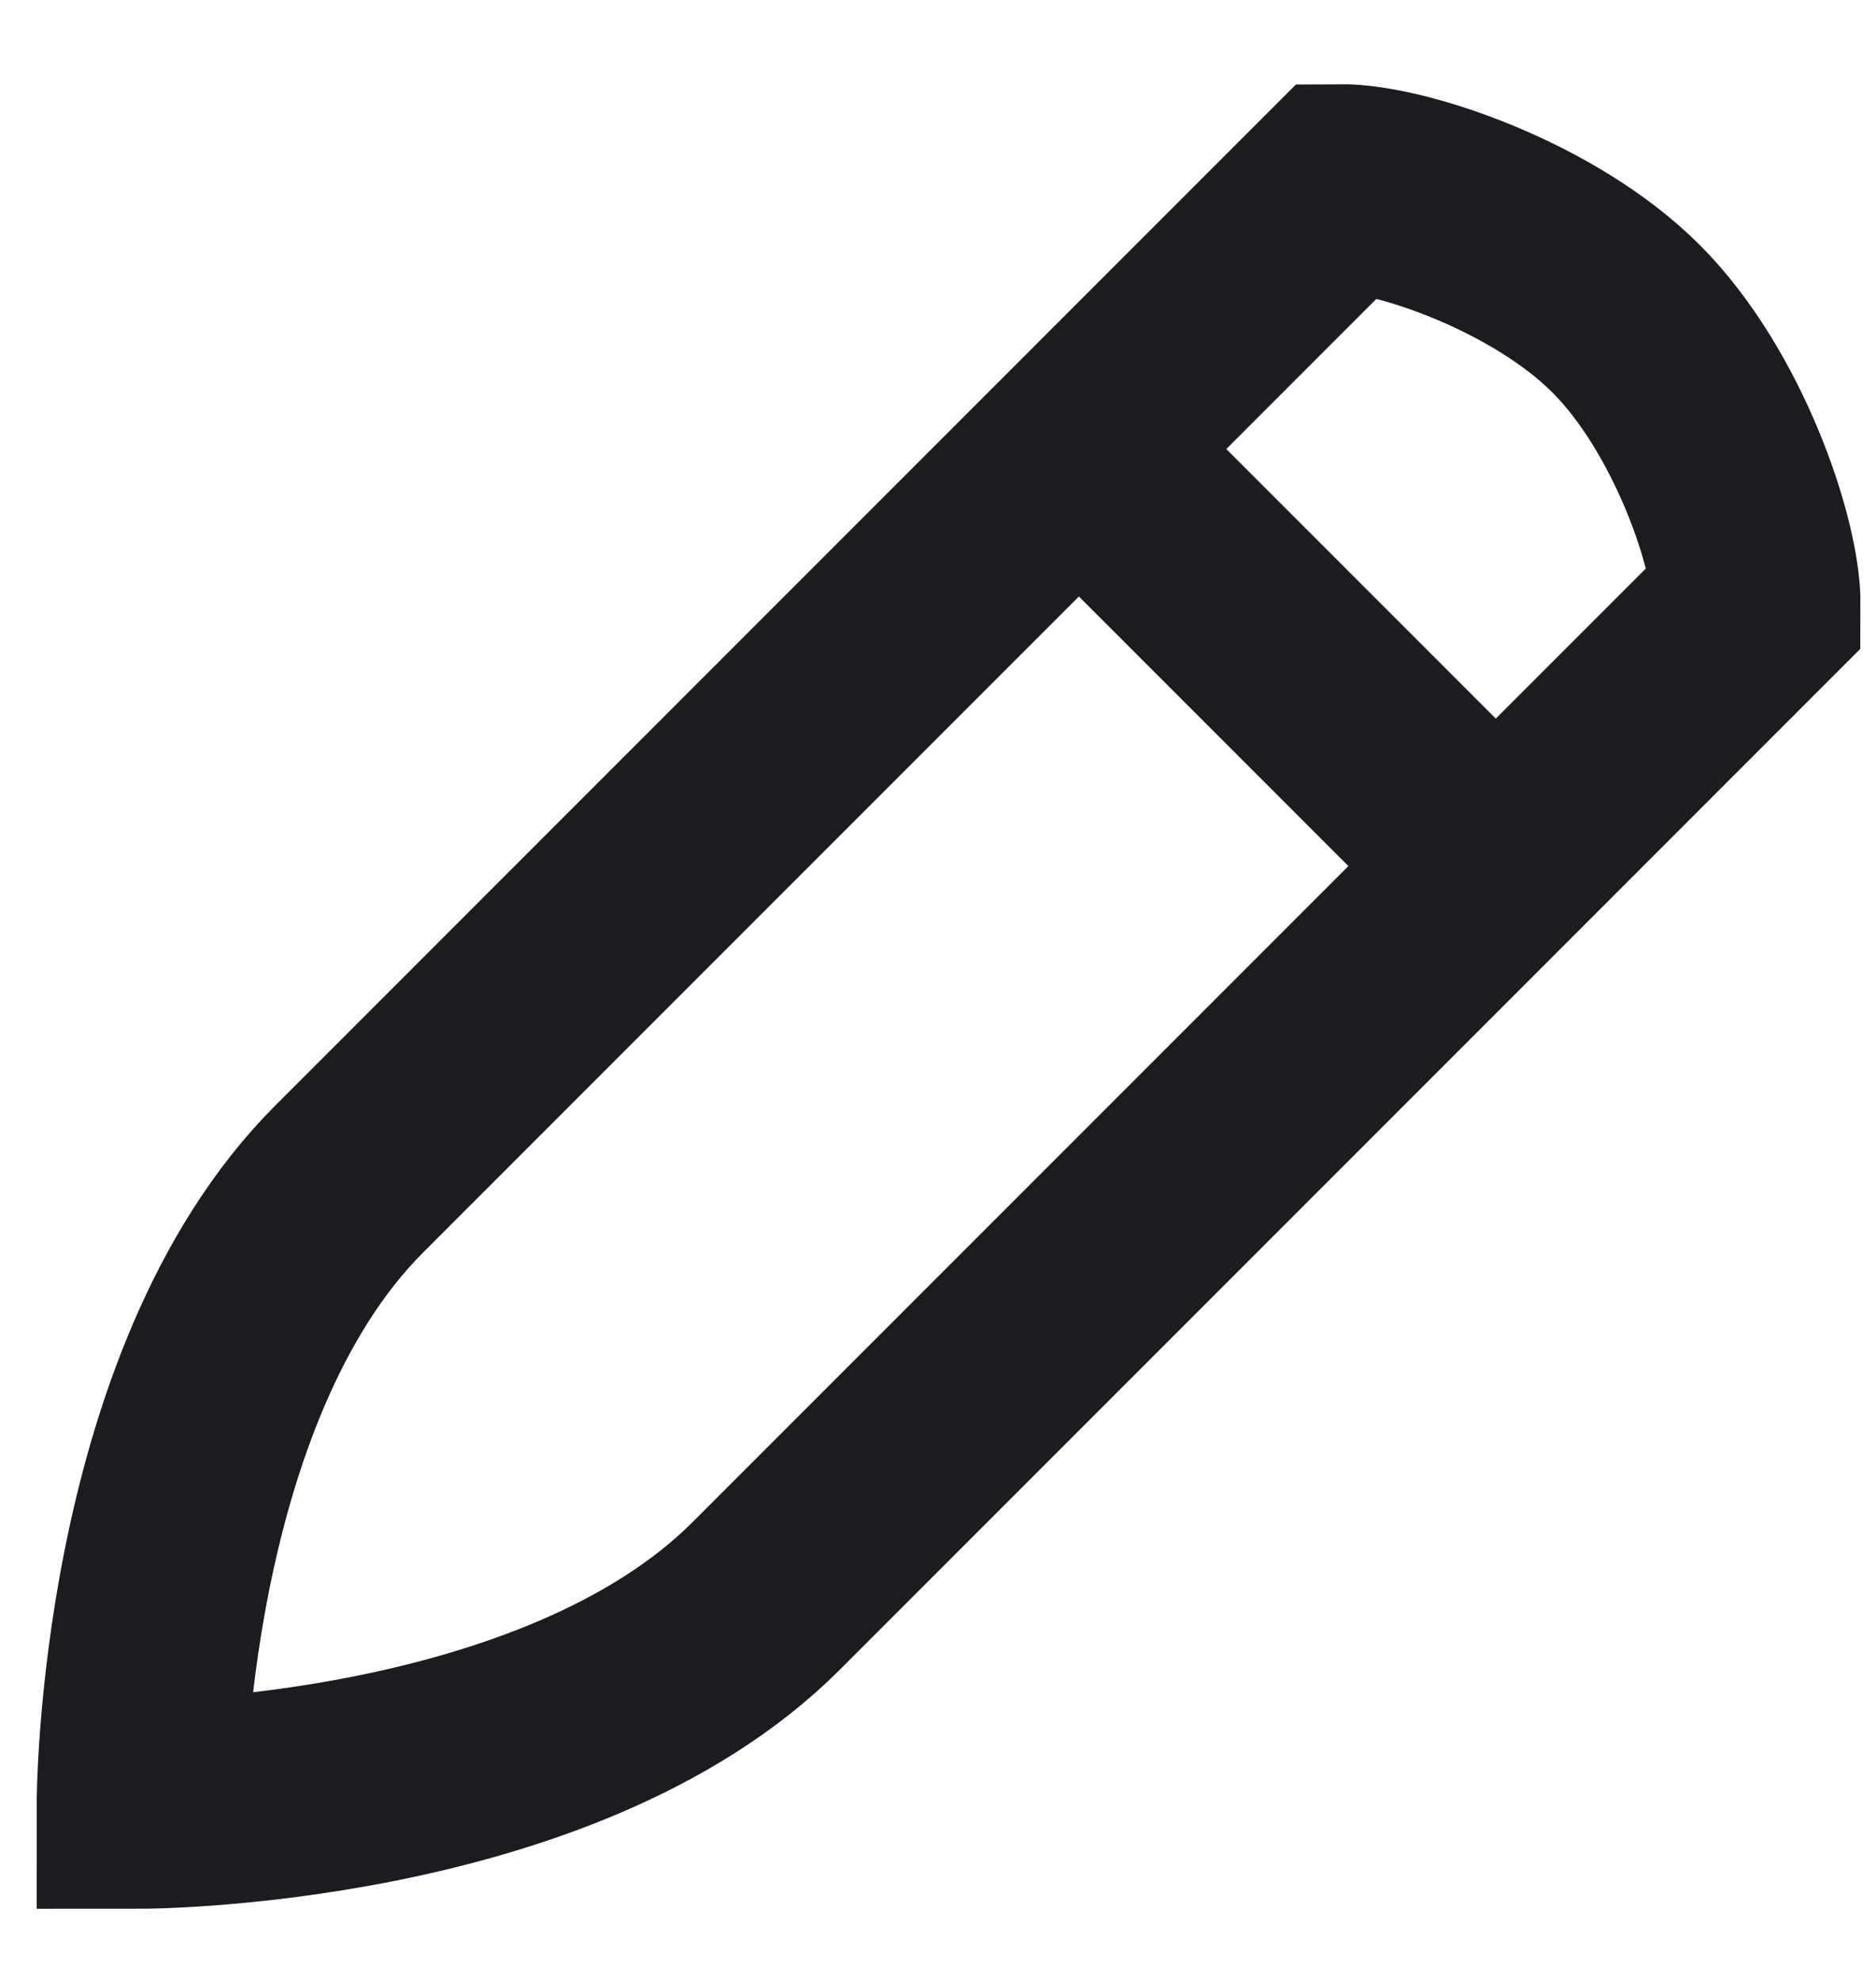 <svg width="18" height="19" viewBox="0 0 18 19" fill="none" xmlns="http://www.w3.org/2000/svg">
<path d="M10.352 4.307L3.352 11.307C1.352 13.307 1.352 17.308 1.352 17.308C1.352 17.308 5.35 17.308 7.352 15.307L14.352 8.307M10.352 4.307L14.352 8.307M10.352 4.307L12.852 1.807C13.435 1.802 14.813 2.268 15.602 3.057C16.39 3.845 16.856 5.223 16.852 5.807L14.352 8.307" stroke="#1C1B1F" stroke-width="2" stroke-linecap="square"/>
</svg>
